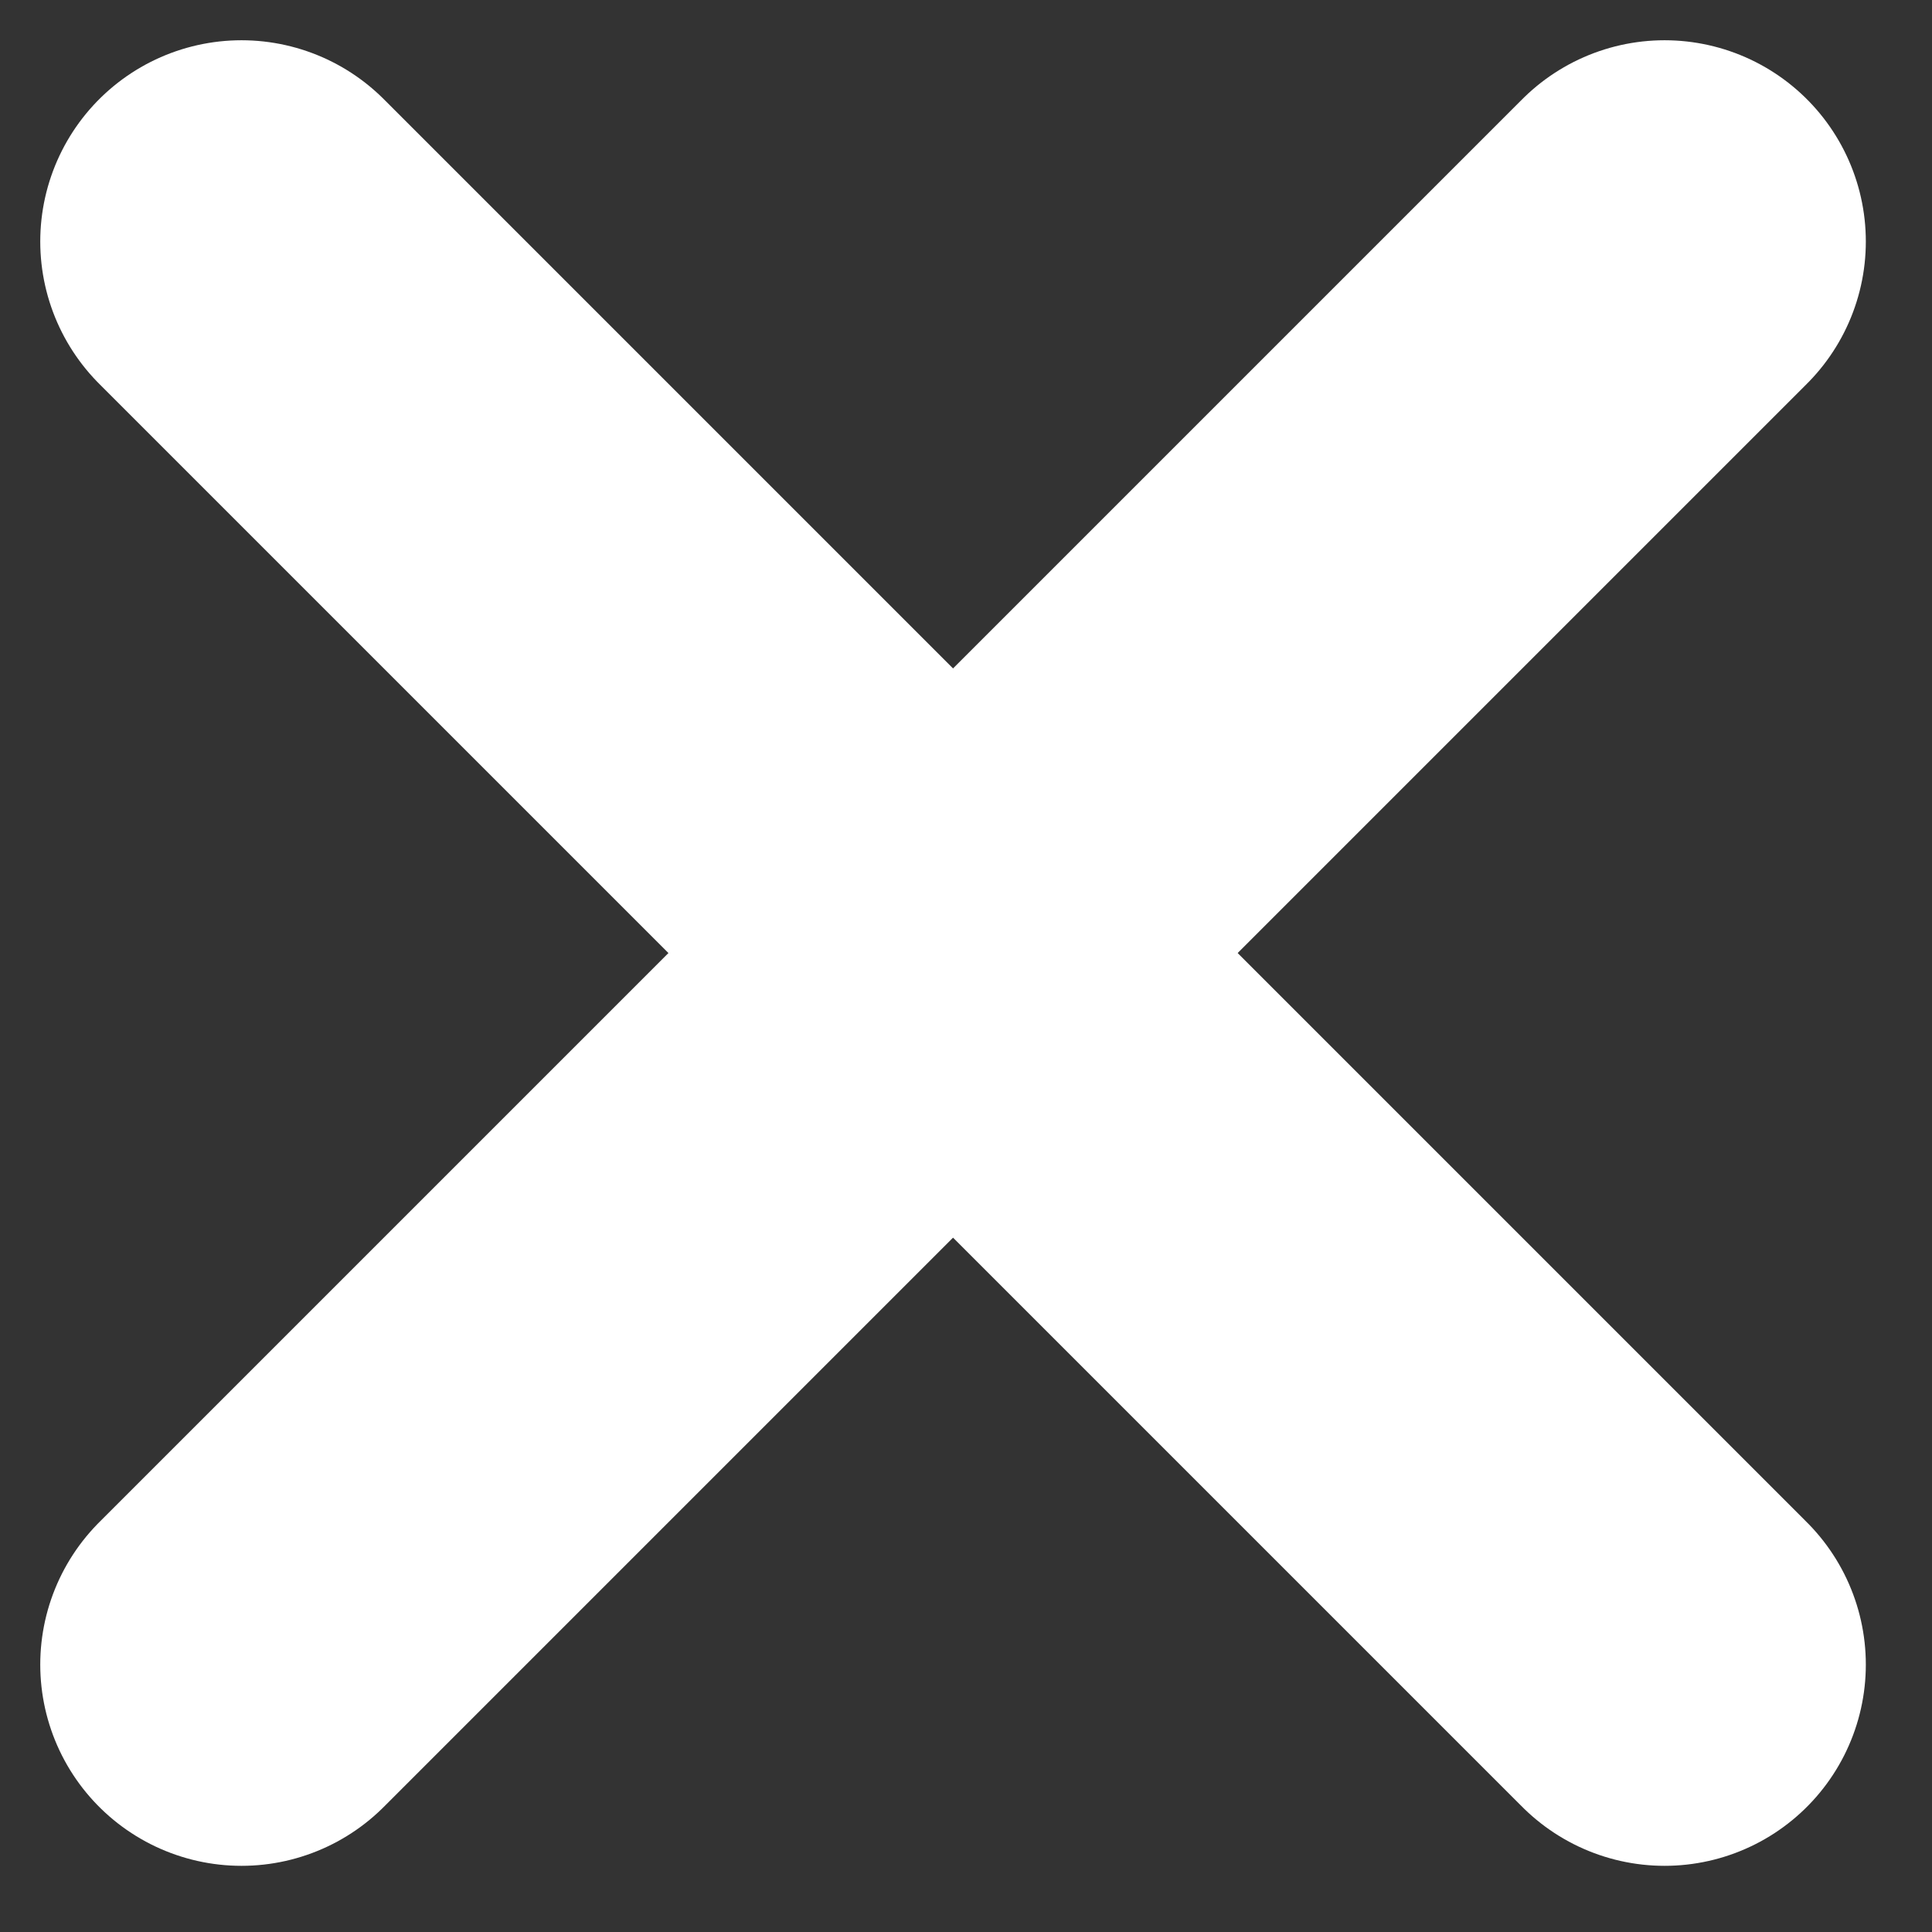 <svg width="24" height="24" viewBox="0 0 24 24" fill="none" xmlns="http://www.w3.org/2000/svg">
<rect x="0" y="0" width="24" height="24" fill="#333333" stroke="none"/>
<path d="M3 3L20.678 20.678" stroke="white" stroke-width="5" stroke-linecap="round"/>
<path d="M20.678 3L3 20.678" stroke="white" stroke-width="5" stroke-linecap="round"/>
</svg>
